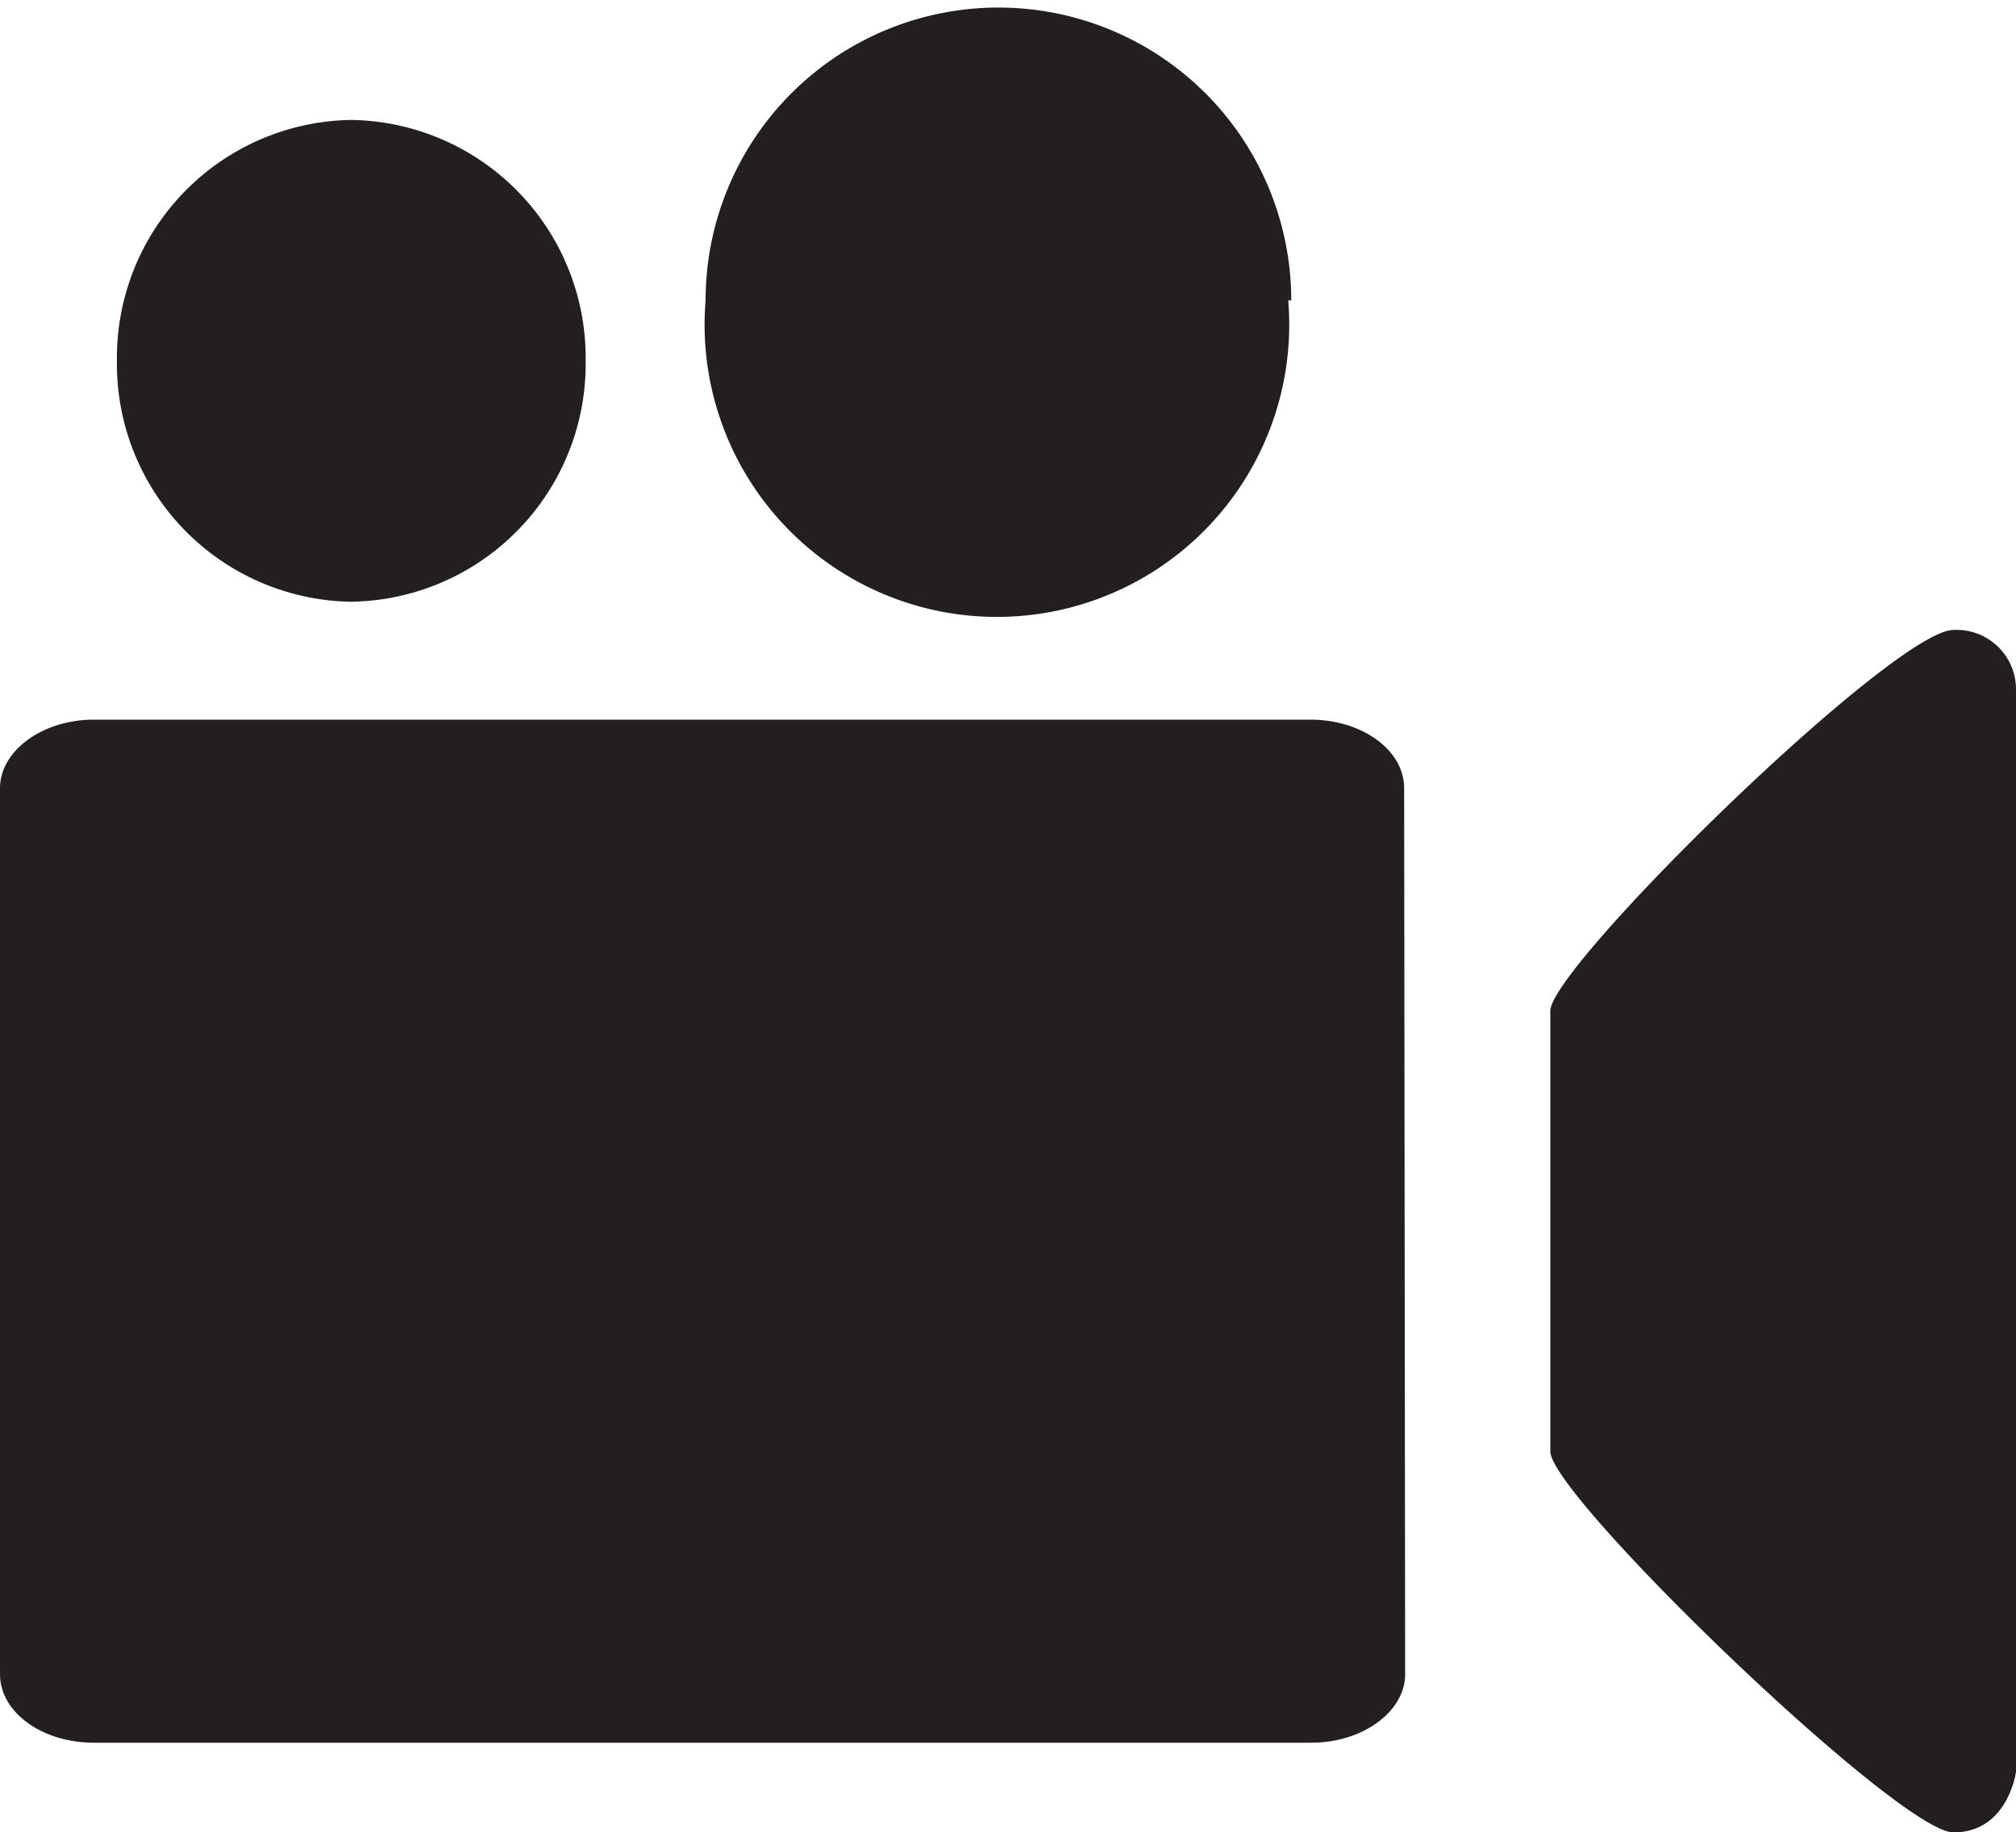 <svg id="Layer_1" data-name="Layer 1" xmlns="http://www.w3.org/2000/svg" viewBox="0 0 20 18.18"><defs><style>.cls-1{fill:#231f20;fill-rule:evenodd}</style></defs><title>card-image-video</title><path class="cls-1" d="M13.94 17.52c0 .37-.42.68-.93.68H.93c-.51 0-.93-.3-.93-.68V8.73c0-.37.42-.68.93-.68H13c.51 0 .93.3.93.68zM5.81 4.49a2.36 2.36 0 0 1-2.33 2.39 2.36 2.36 0 0 1-2.32-2.39A2.36 2.36 0 0 1 3.48 2.1a2.36 2.36 0 0 1 2.33 2.39m6.97-.6a2.9 2.9 0 1 1-5.78 0 2.9 2.9 0 1 1 5.81 0M20 18.49s-.08.6-.62.6-4-3.34-4-3.78v-4.37c0-.44 3.41-3.78 4-3.78a.59.59 0 0 1 .62.6z" transform="translate(0 -.91)"/></svg>